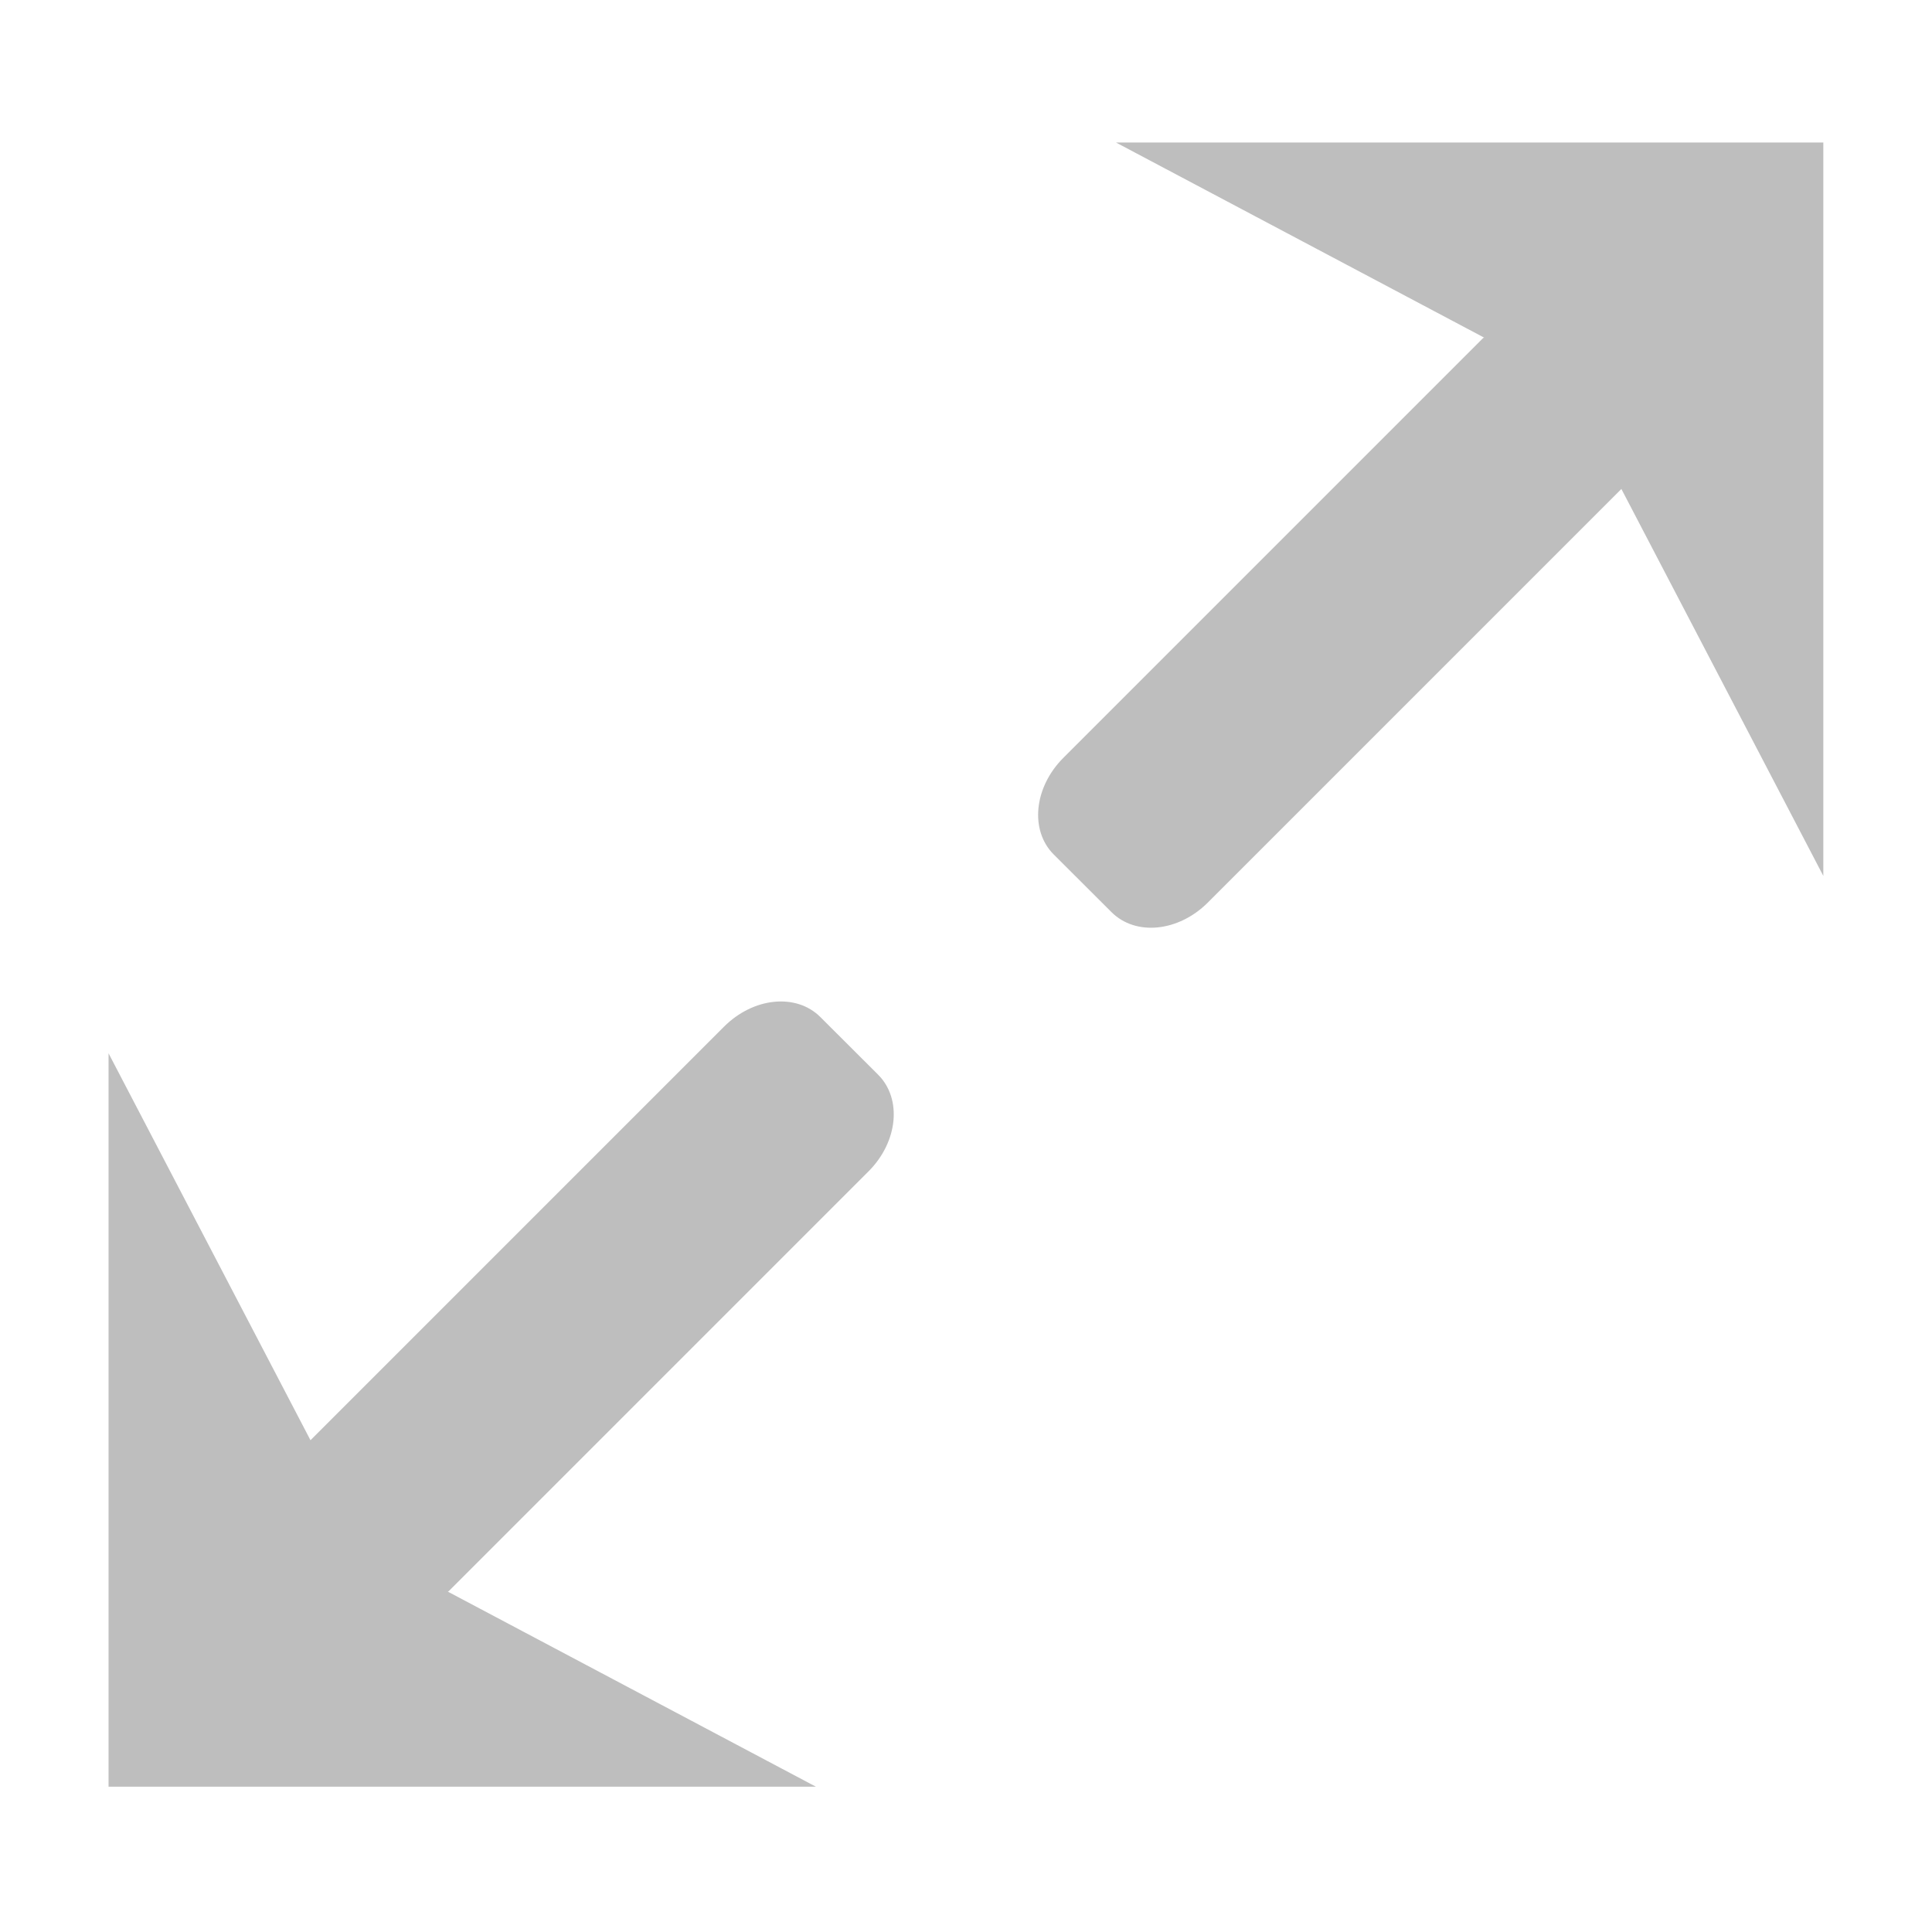 <svg height="16.03" width="16.054" xmlns="http://www.w3.org/2000/svg"><g fill="#bebebe"><path d="m9.273 1.184 3.059 1.621c-.002.002-.006.002-.008.004l-3.488 3.488c-.245.245-.28.603-.08.803l.48.479c.2.2.556.165.801-.08l3.436-3.436 1.678 3.215v-6.094z"/><path d="m6.78 14.846-3.059-1.621c.002-.002.006-.002.008-.004l3.488-3.488c.245-.245.28-.603.08-.803l-.48-.479c-.2-.2-.556-.165-.801.08l-3.436 3.436-1.678-3.215v6.094z"/></g></svg>